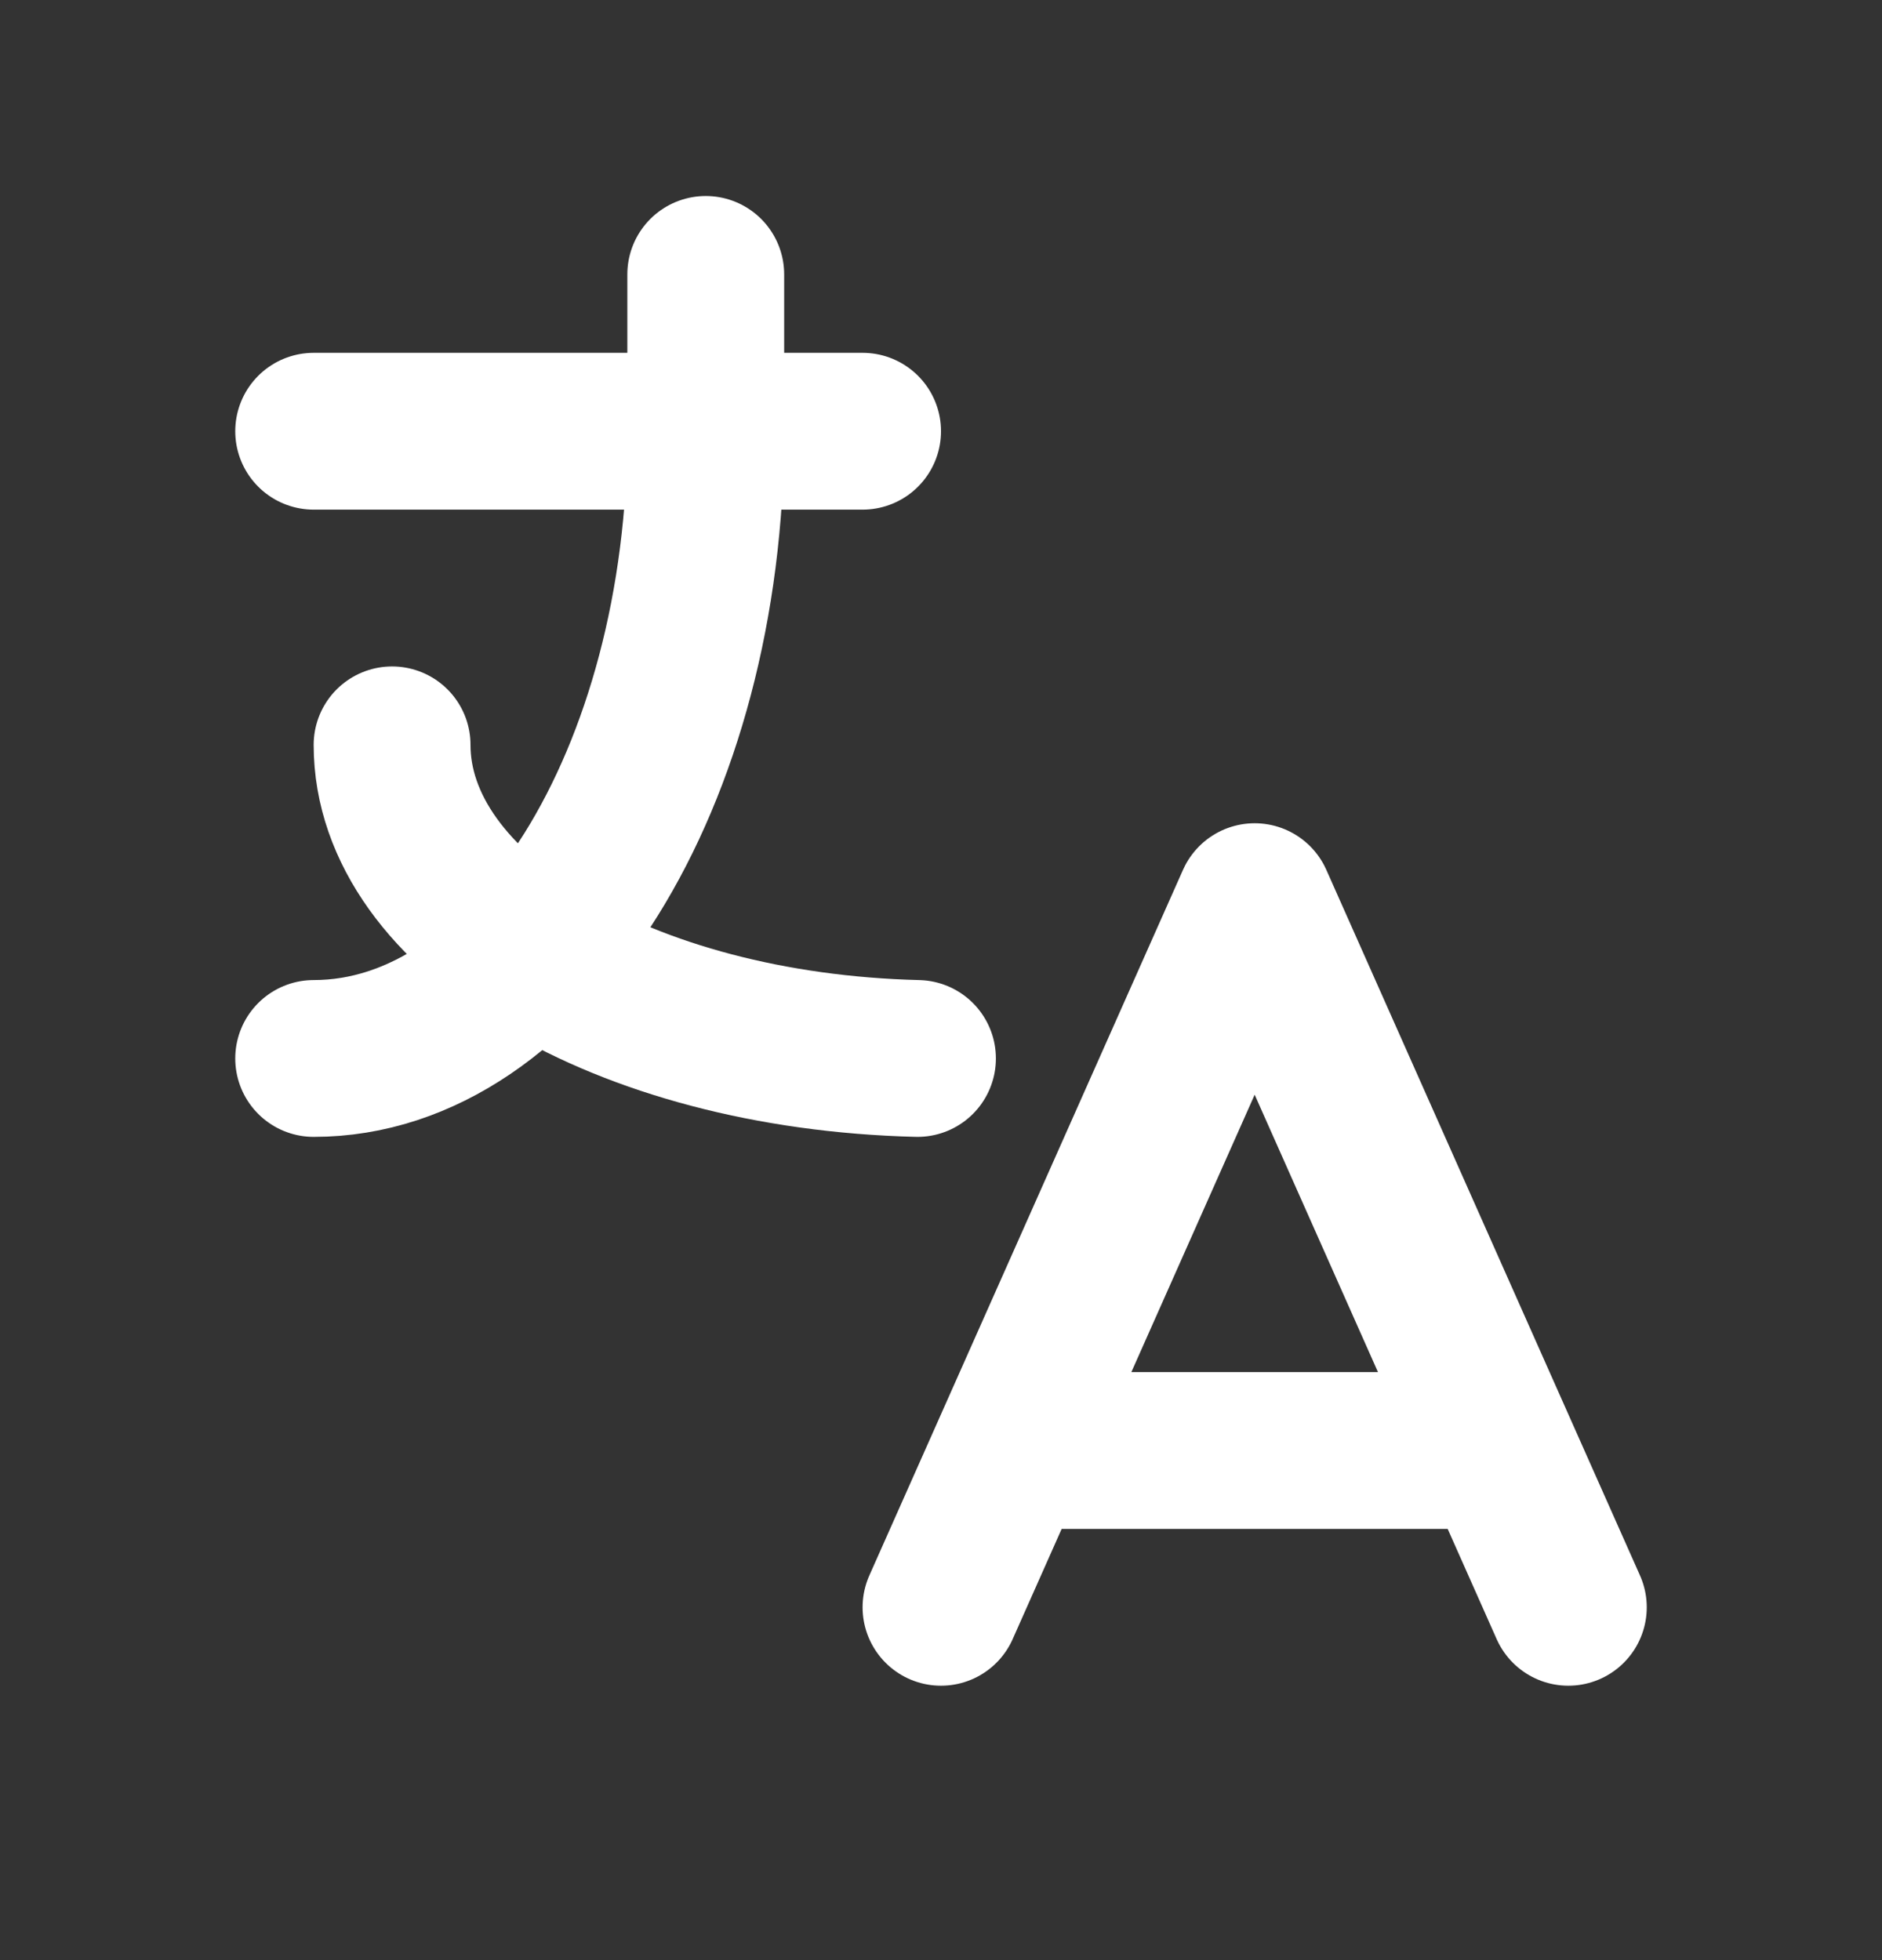 <svg width="24" height="25" viewBox="0 0 24 25" fill="none" xmlns="http://www.w3.org/2000/svg">
<rect x="0" y="0" width="24" height="25" fill="#333333" stroke="none"/>
<path d="M4 5.5H11M9 3.5V5.5C9 9.918 6.761 13.5 4 13.5" stroke="white" stroke-width="2" stroke-linecap="round" stroke-linejoin="round"/>
<path d="M5 9.5C5 11.644 7.952 13.408 11.7 13.5M12 20.5L16 11.5L20 20.5M19.1 18.5H12.9" stroke="white" stroke-width="2" stroke-linecap="round" stroke-linejoin="round"/>
</svg>
